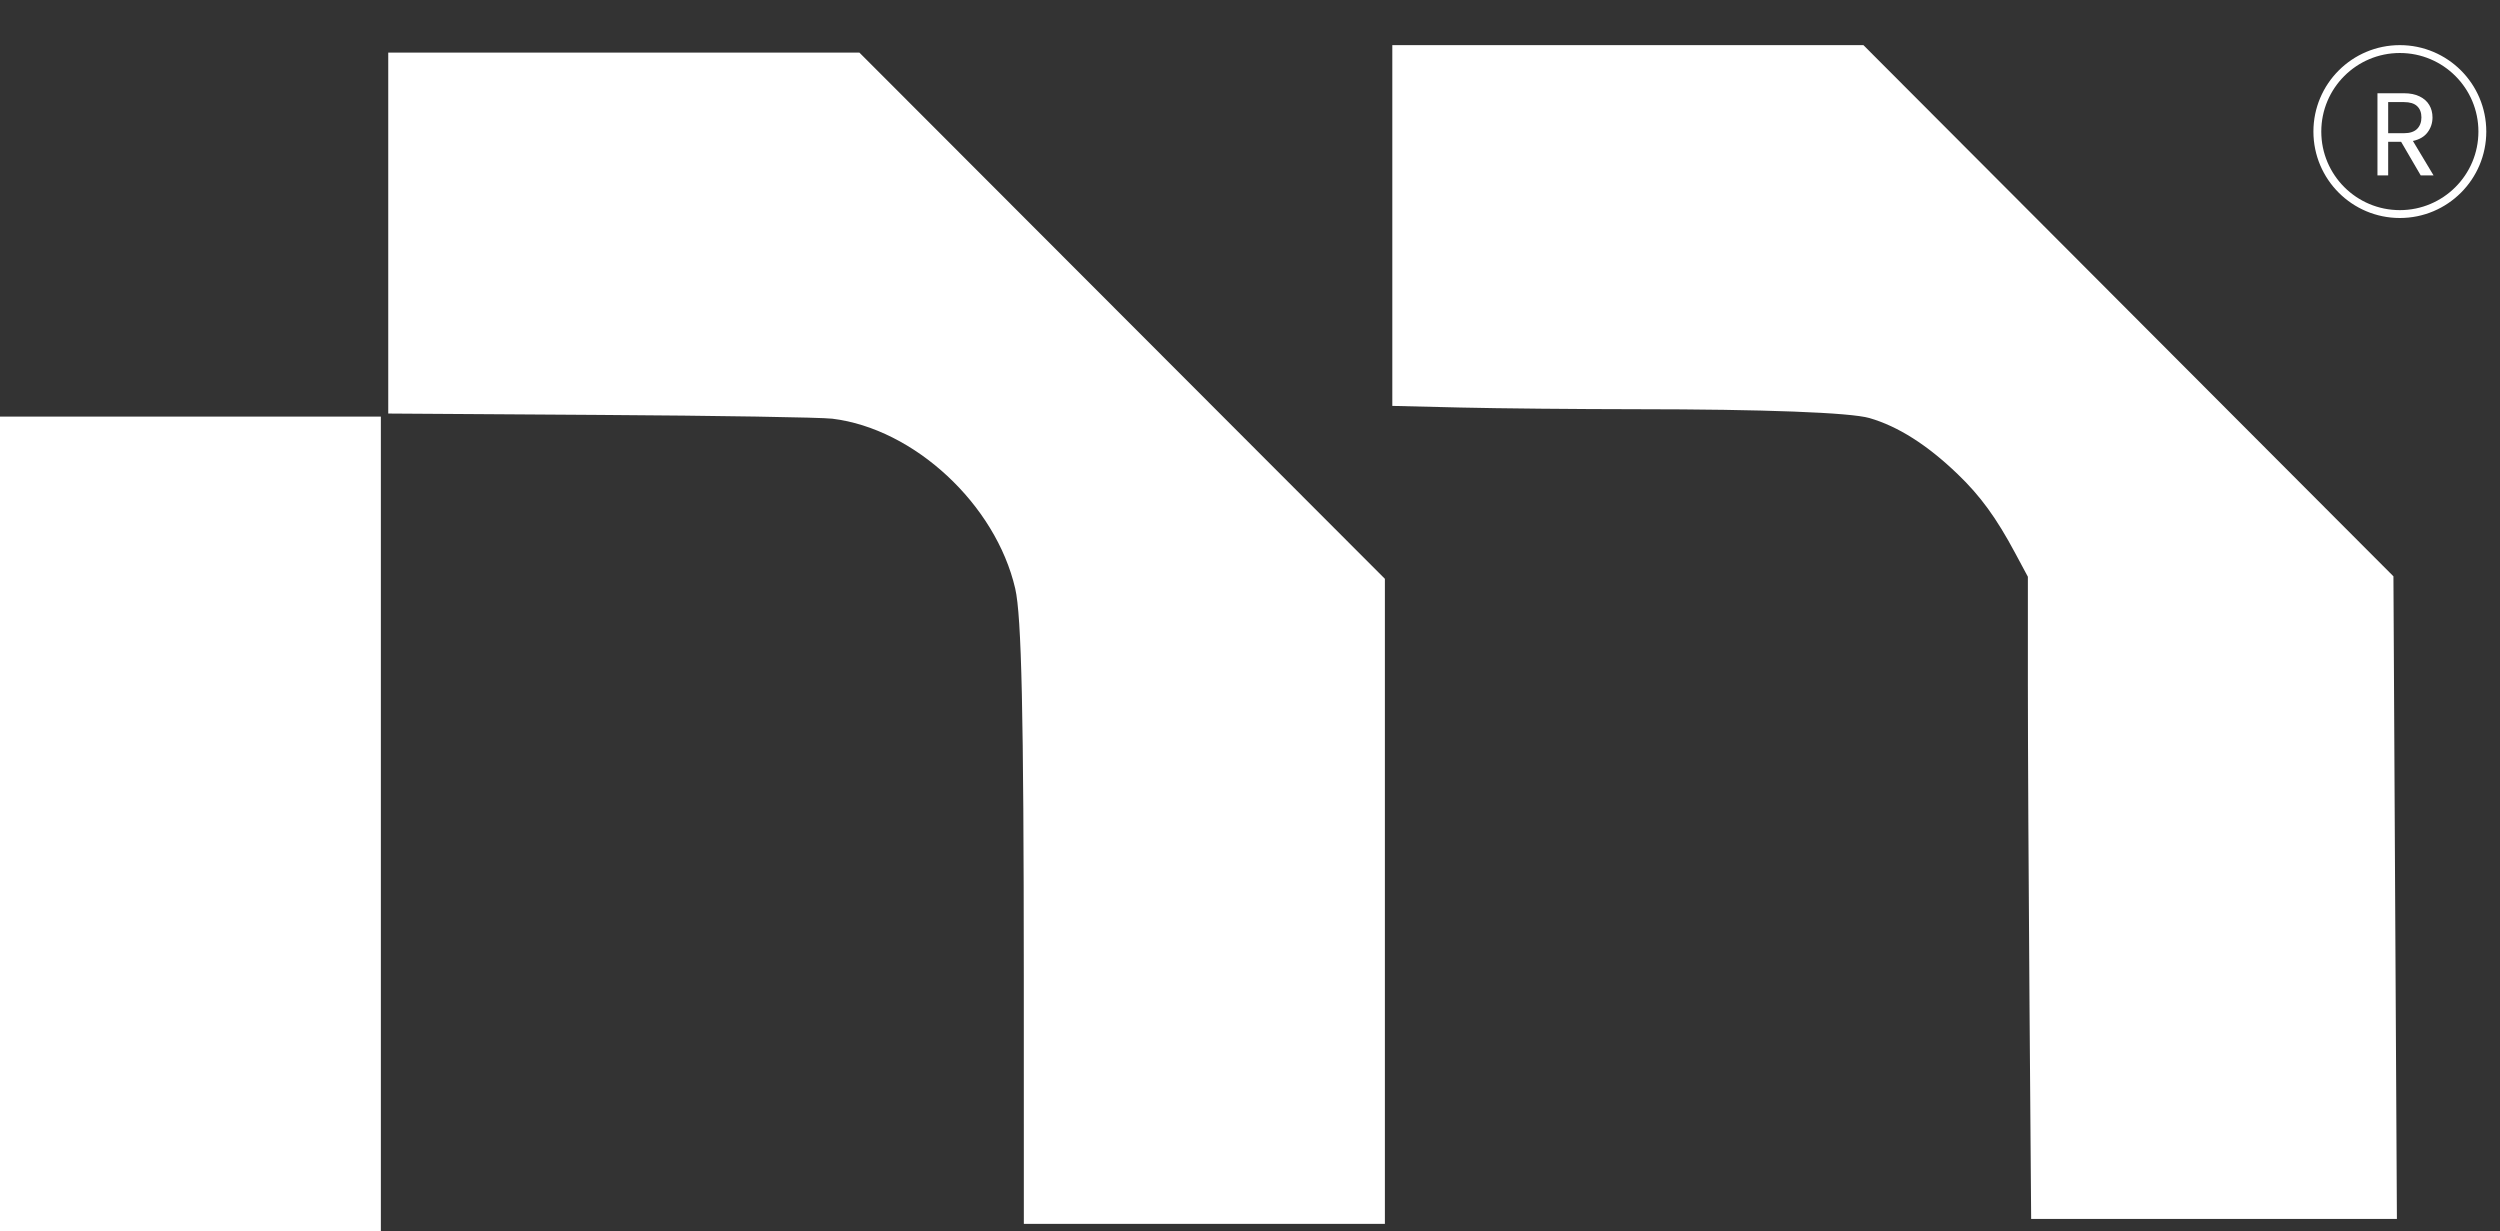 <svg width="67" height="33" viewBox="0 0 67 33" fill="none" xmlns="http://www.w3.org/2000/svg">
<rect x="0" y="0" width="67" height="33" fill="#333333" stroke="none"/>
<path fill-rule="evenodd" clip-rule="evenodd" d="M37.314 6.044V10.878L39.153 10.922C40.165 10.946 42.275 10.966 43.842 10.967C47.284 10.968 49.591 11.056 50.102 11.204C50.87 11.427 51.653 11.925 52.466 12.707C53.073 13.29 53.501 13.877 54.006 14.821L54.347 15.457L54.347 18.338C54.347 19.923 54.367 23.795 54.391 26.943L54.435 32.667H59.336H64.237L64.19 24.056L64.144 15.445L57.042 8.328L49.94 1.21H43.627H37.314V6.044ZM10.405 6.246V11.083L16.089 11.12C19.215 11.139 22.012 11.185 22.306 11.221C24.502 11.489 26.686 13.518 27.208 15.774C27.378 16.507 27.436 19.145 27.438 26.147L27.439 32.8H32.277H37.115V24.156V15.512L30.073 8.46L23.031 1.409H16.718H10.405V6.246ZM0 22.082V32.999H5.103H10.207V22.082V11.165H5.103H0V22.082Z" fill="white"/>
<circle cx="64.316" cy="3.526" r="2.211" stroke="white" stroke-width="0.211"/>
<path d="M64.875 4.7L64.35 3.8H64.003V4.7H63.716V2.499H64.426C64.593 2.499 64.733 2.528 64.846 2.584C64.962 2.641 65.048 2.718 65.105 2.815C65.162 2.912 65.191 3.022 65.191 3.147C65.191 3.298 65.146 3.432 65.058 3.548C64.972 3.663 64.841 3.74 64.666 3.778L65.219 4.7H64.875ZM64.003 3.57H64.426C64.582 3.57 64.699 3.532 64.777 3.456C64.855 3.378 64.894 3.275 64.894 3.147C64.894 3.016 64.855 2.915 64.777 2.843C64.701 2.772 64.584 2.736 64.426 2.736H64.003V3.57Z" fill="white"/>
</svg>
